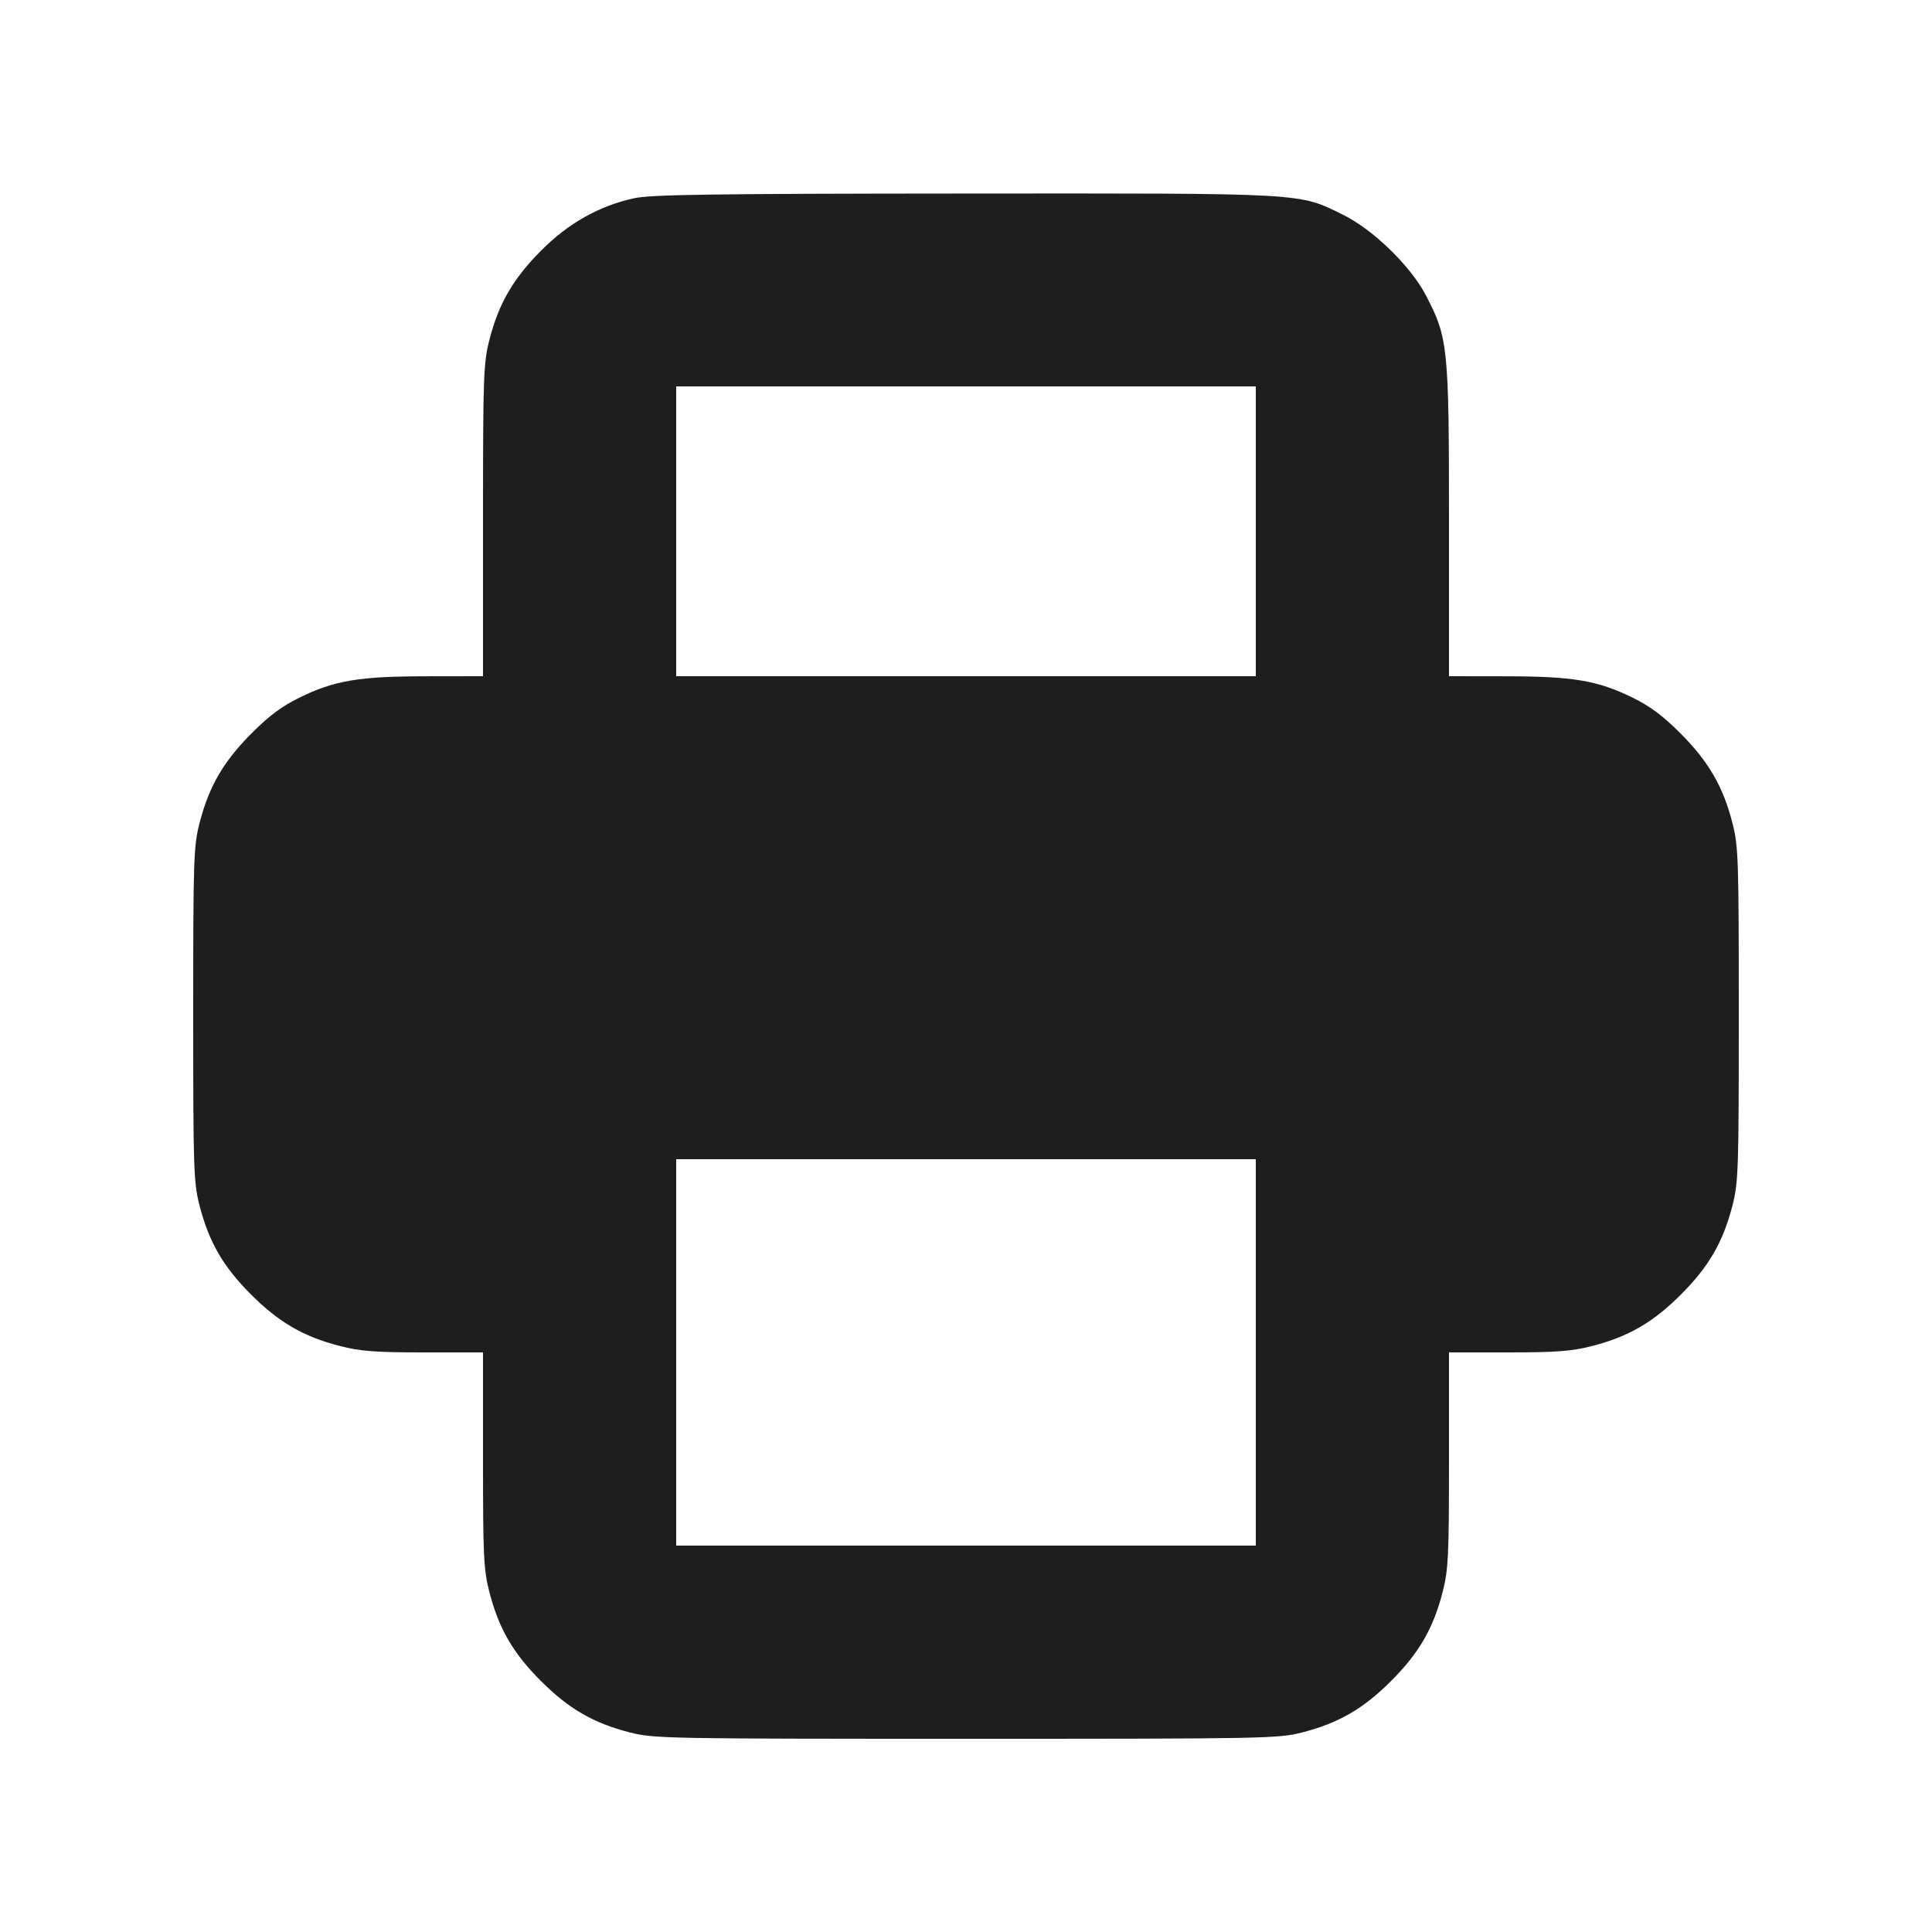 <svg width="24" height="24" viewBox="0 0 24 24" fill="none" xmlns="http://www.w3.org/2000/svg"><path d="M7.880 2.462 C 7.443 2.557,7.060 2.772,6.719 3.116 C 6.372 3.465,6.194 3.774,6.079 4.224 C 6.006 4.511,6.000 4.672,6.000 6.466 L 6.000 8.400 5.290 8.401 C 4.459 8.402,4.155 8.453,3.720 8.666 C 3.500 8.774,3.340 8.893,3.119 9.116 C 2.772 9.465,2.594 9.774,2.479 10.224 C 2.405 10.512,2.400 10.672,2.400 12.600 C 2.400 14.528,2.405 14.688,2.479 14.976 C 2.595 15.428,2.772 15.735,3.119 16.081 C 3.465 16.428,3.772 16.605,4.224 16.721 C 4.476 16.786,4.667 16.800,5.266 16.800 L 6.000 16.800 6.000 18.134 C 6.000 19.331,6.008 19.499,6.079 19.776 C 6.195 20.228,6.372 20.535,6.719 20.881 C 7.065 21.228,7.372 21.405,7.824 21.521 C 8.121 21.597,8.280 21.600,12.000 21.600 C 15.720 21.600,15.879 21.597,16.176 21.521 C 16.628 21.405,16.935 21.228,17.281 20.881 C 17.628 20.535,17.805 20.228,17.921 19.776 C 17.992 19.499,18.000 19.331,18.000 18.134 L 18.000 16.800 18.734 16.800 C 19.333 16.800,19.524 16.786,19.776 16.721 C 20.228 16.605,20.535 16.428,20.881 16.081 C 21.228 15.735,21.405 15.428,21.521 14.976 C 21.595 14.688,21.600 14.528,21.600 12.600 C 21.600 10.672,21.595 10.512,21.521 10.224 C 21.406 9.774,21.228 9.465,20.881 9.116 C 20.660 8.893,20.500 8.774,20.280 8.666 C 19.845 8.453,19.541 8.402,18.710 8.401 L 18.000 8.400 18.000 6.466 C 18.000 4.308,17.988 4.194,17.712 3.667 C 17.521 3.302,17.054 2.849,16.680 2.666 C 16.126 2.394,16.245 2.401,11.980 2.404 C 8.845 2.406,8.092 2.417,7.880 2.462 M15.600 6.600 L 15.600 8.400 12.000 8.400 L 8.400 8.400 8.400 6.600 L 8.400 4.800 12.000 4.800 L 15.600 4.800 15.600 6.600 M15.600 16.800 L 15.600 19.200 12.000 19.200 L 8.400 19.200 8.400 16.800 L 8.400 14.400 12.000 14.400 L 15.600 14.400 15.600 16.800 " fill="#1E1E1E" stroke="none" fill-rule="evenodd"></path></svg>